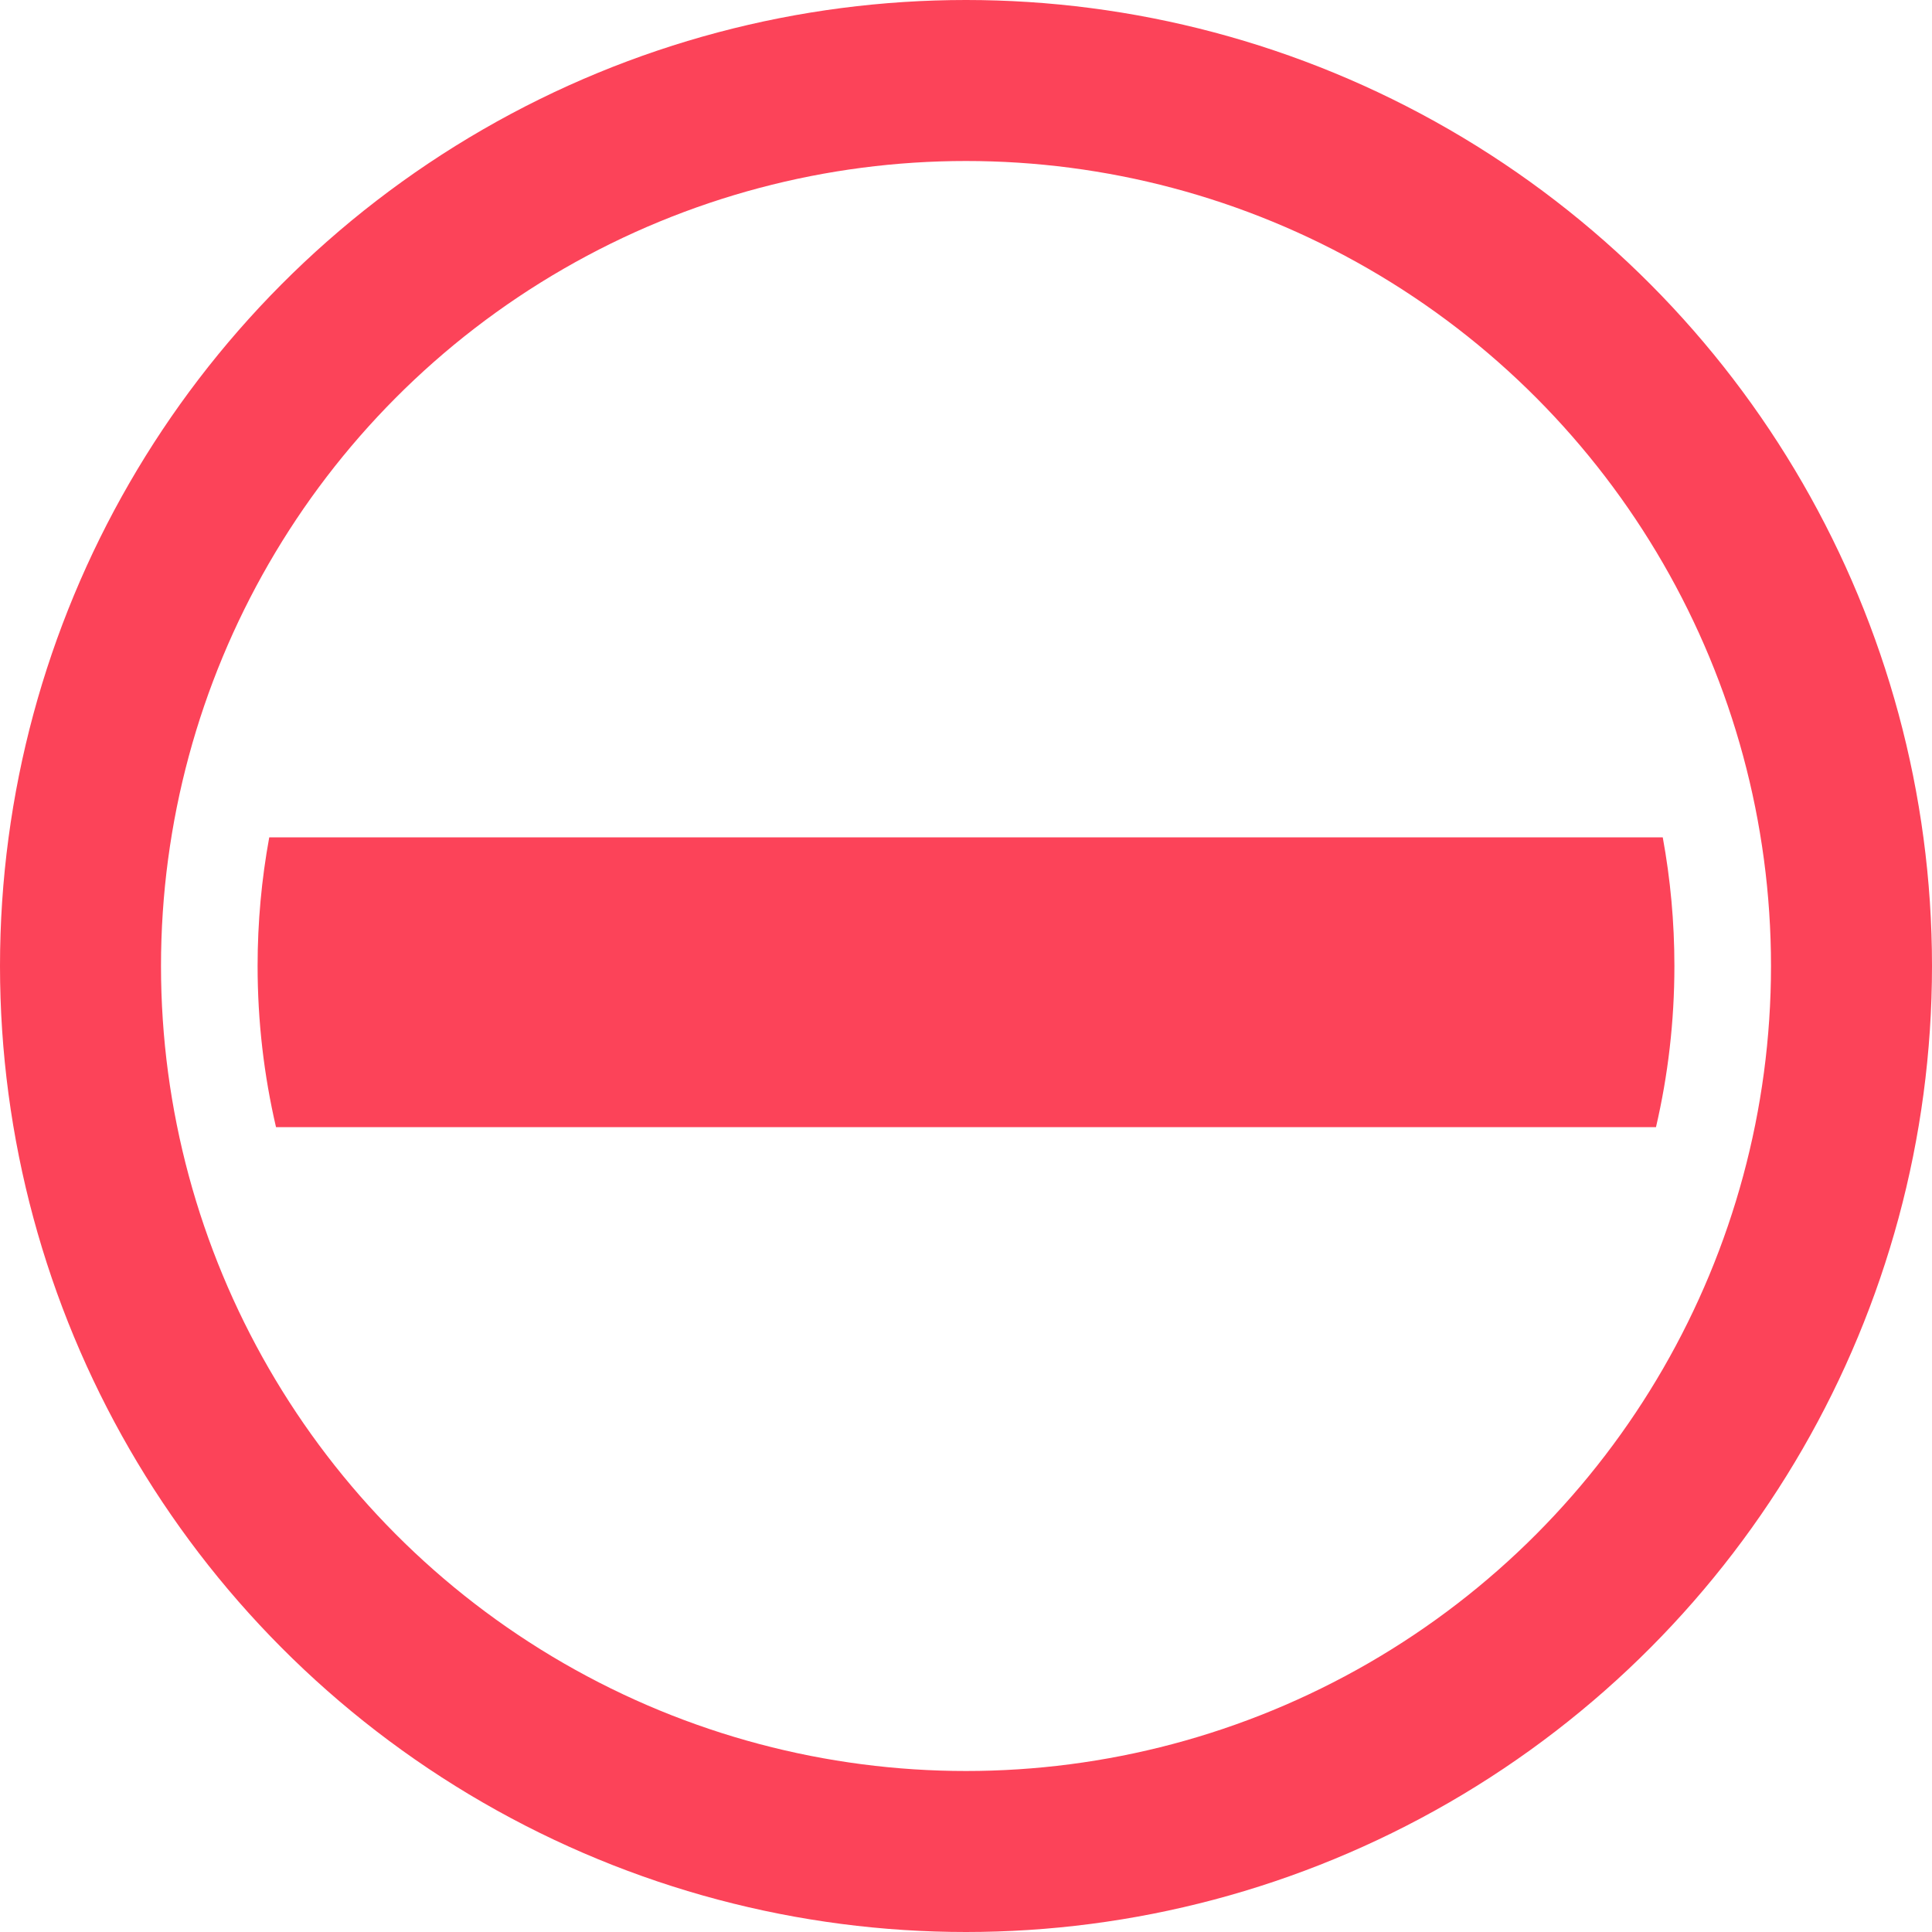 <svg width="120" height="120" viewBox="0 0 120 120" fill="none" xmlns="http://www.w3.org/2000/svg">
<circle cx="60" cy="60" r="55" stroke="#FC4359" stroke-width="10"/>
<path fill-rule="evenodd" clip-rule="evenodd" d="M102.856 70.011C103.604 66.795 104 63.444 104 60C104 57.272 103.752 54.602 103.277 52.011H16.723C16.248 54.602 16 57.272 16 60C16 63.444 16.396 66.795 17.144 70.011H102.856Z" fill="#FC4359"/>
</svg>
